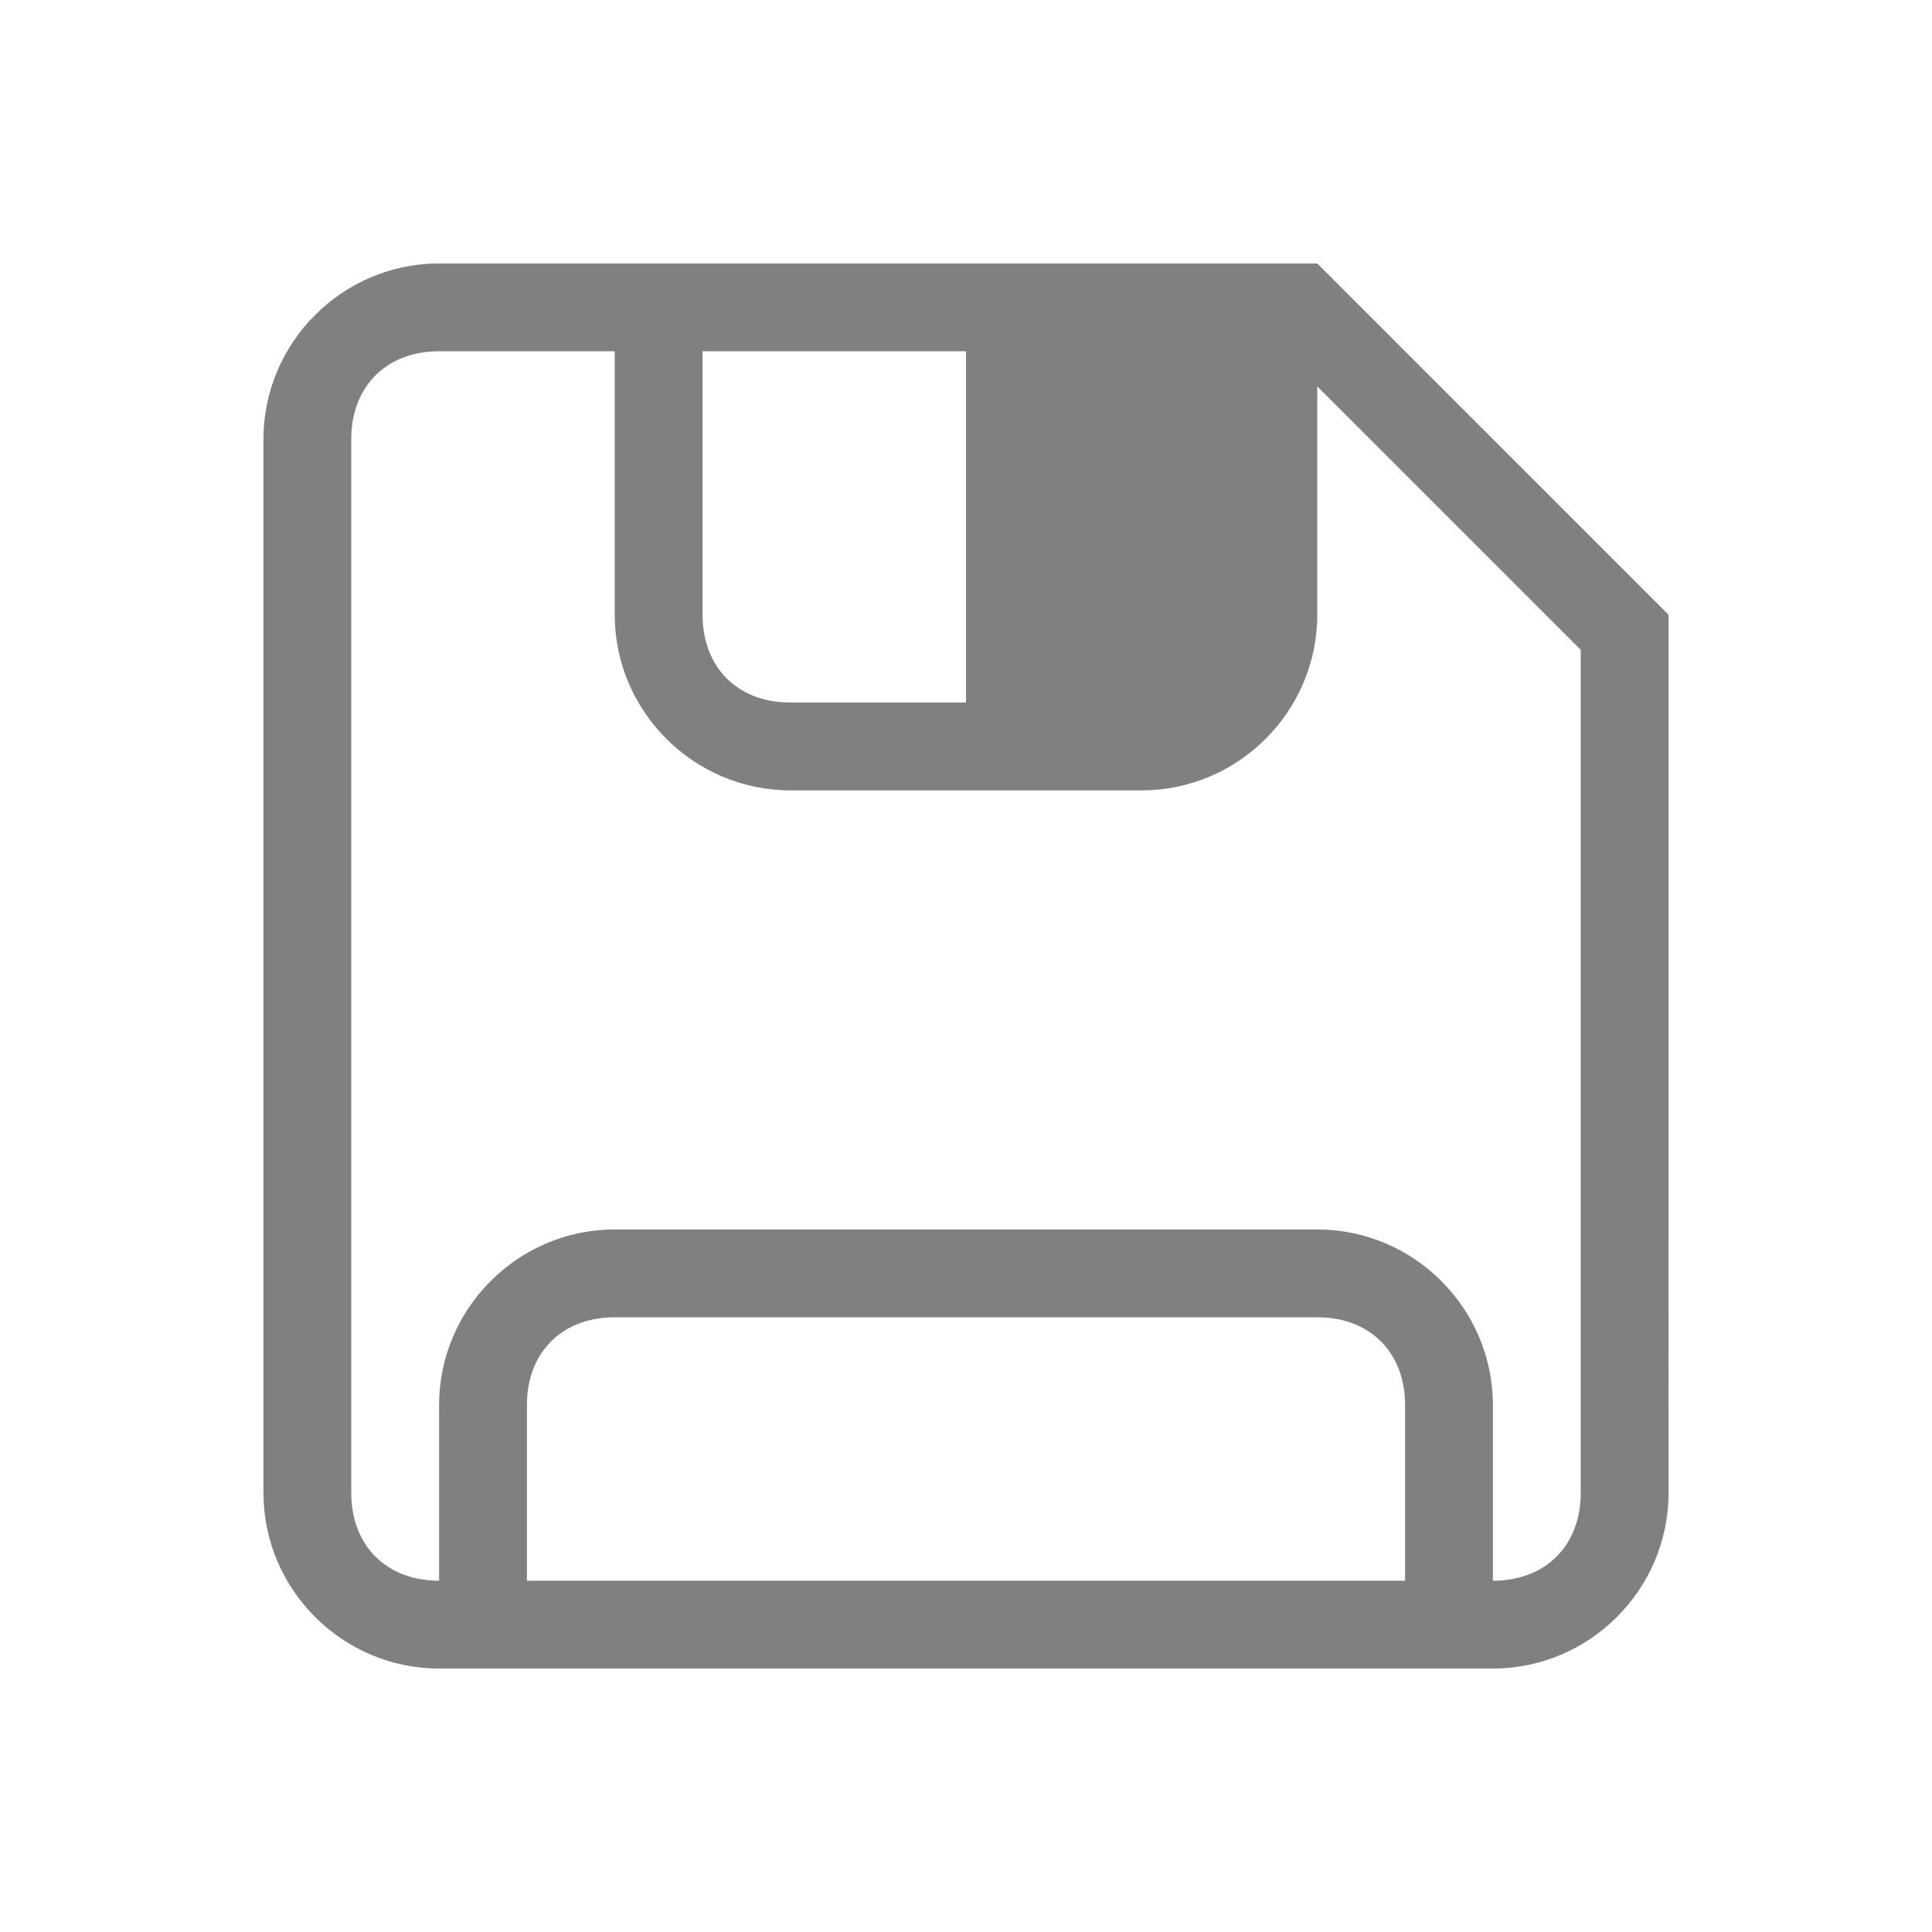 <?xml version="1.0" encoding="utf-8"?>
<!-- Generator: Adobe Illustrator 23.0.0, SVG Export Plug-In . SVG Version: 6.00 Build 0)  -->
<svg version="1.1" id="图层_1" xmlns="http://www.w3.org/2000/svg" xmlns:xlink="http://www.w3.org/1999/xlink" x="0px" y="0px"
	 viewBox="0 0 22 22" style="enable-background:new 0 0 22 22;" xml:space="preserve">
<style type="text/css">
	.st0{fill:#808080;}
</style>
<path class="st0" d="M5,3C3.9,3,3,3.9,3,5v12c0,1.1,0.9,2,2,2h12c1.1,0,2-0.9,2-2V7l-4-4H5z M5,4h2v3c0,1.1,0.9,2,2,2h4
	c1.1,0,2-0.9,2-2V4.4l3,3V17c0,0.6-0.4,1-1,1v-2c0-1.1-0.9-2-2-2H7c-1.1,0-2,0.9-2,2v2c-0.6,0-1-0.4-1-1V5C4,4.4,4.4,4,5,4z M8,4h3
	v4H9C8.4,8,8,7.6,8,7V4z M7,15h8c0.6,0,1,0.4,1,1v2H6v-2C6,15.4,6.4,15,7,15z"/>
</svg>
